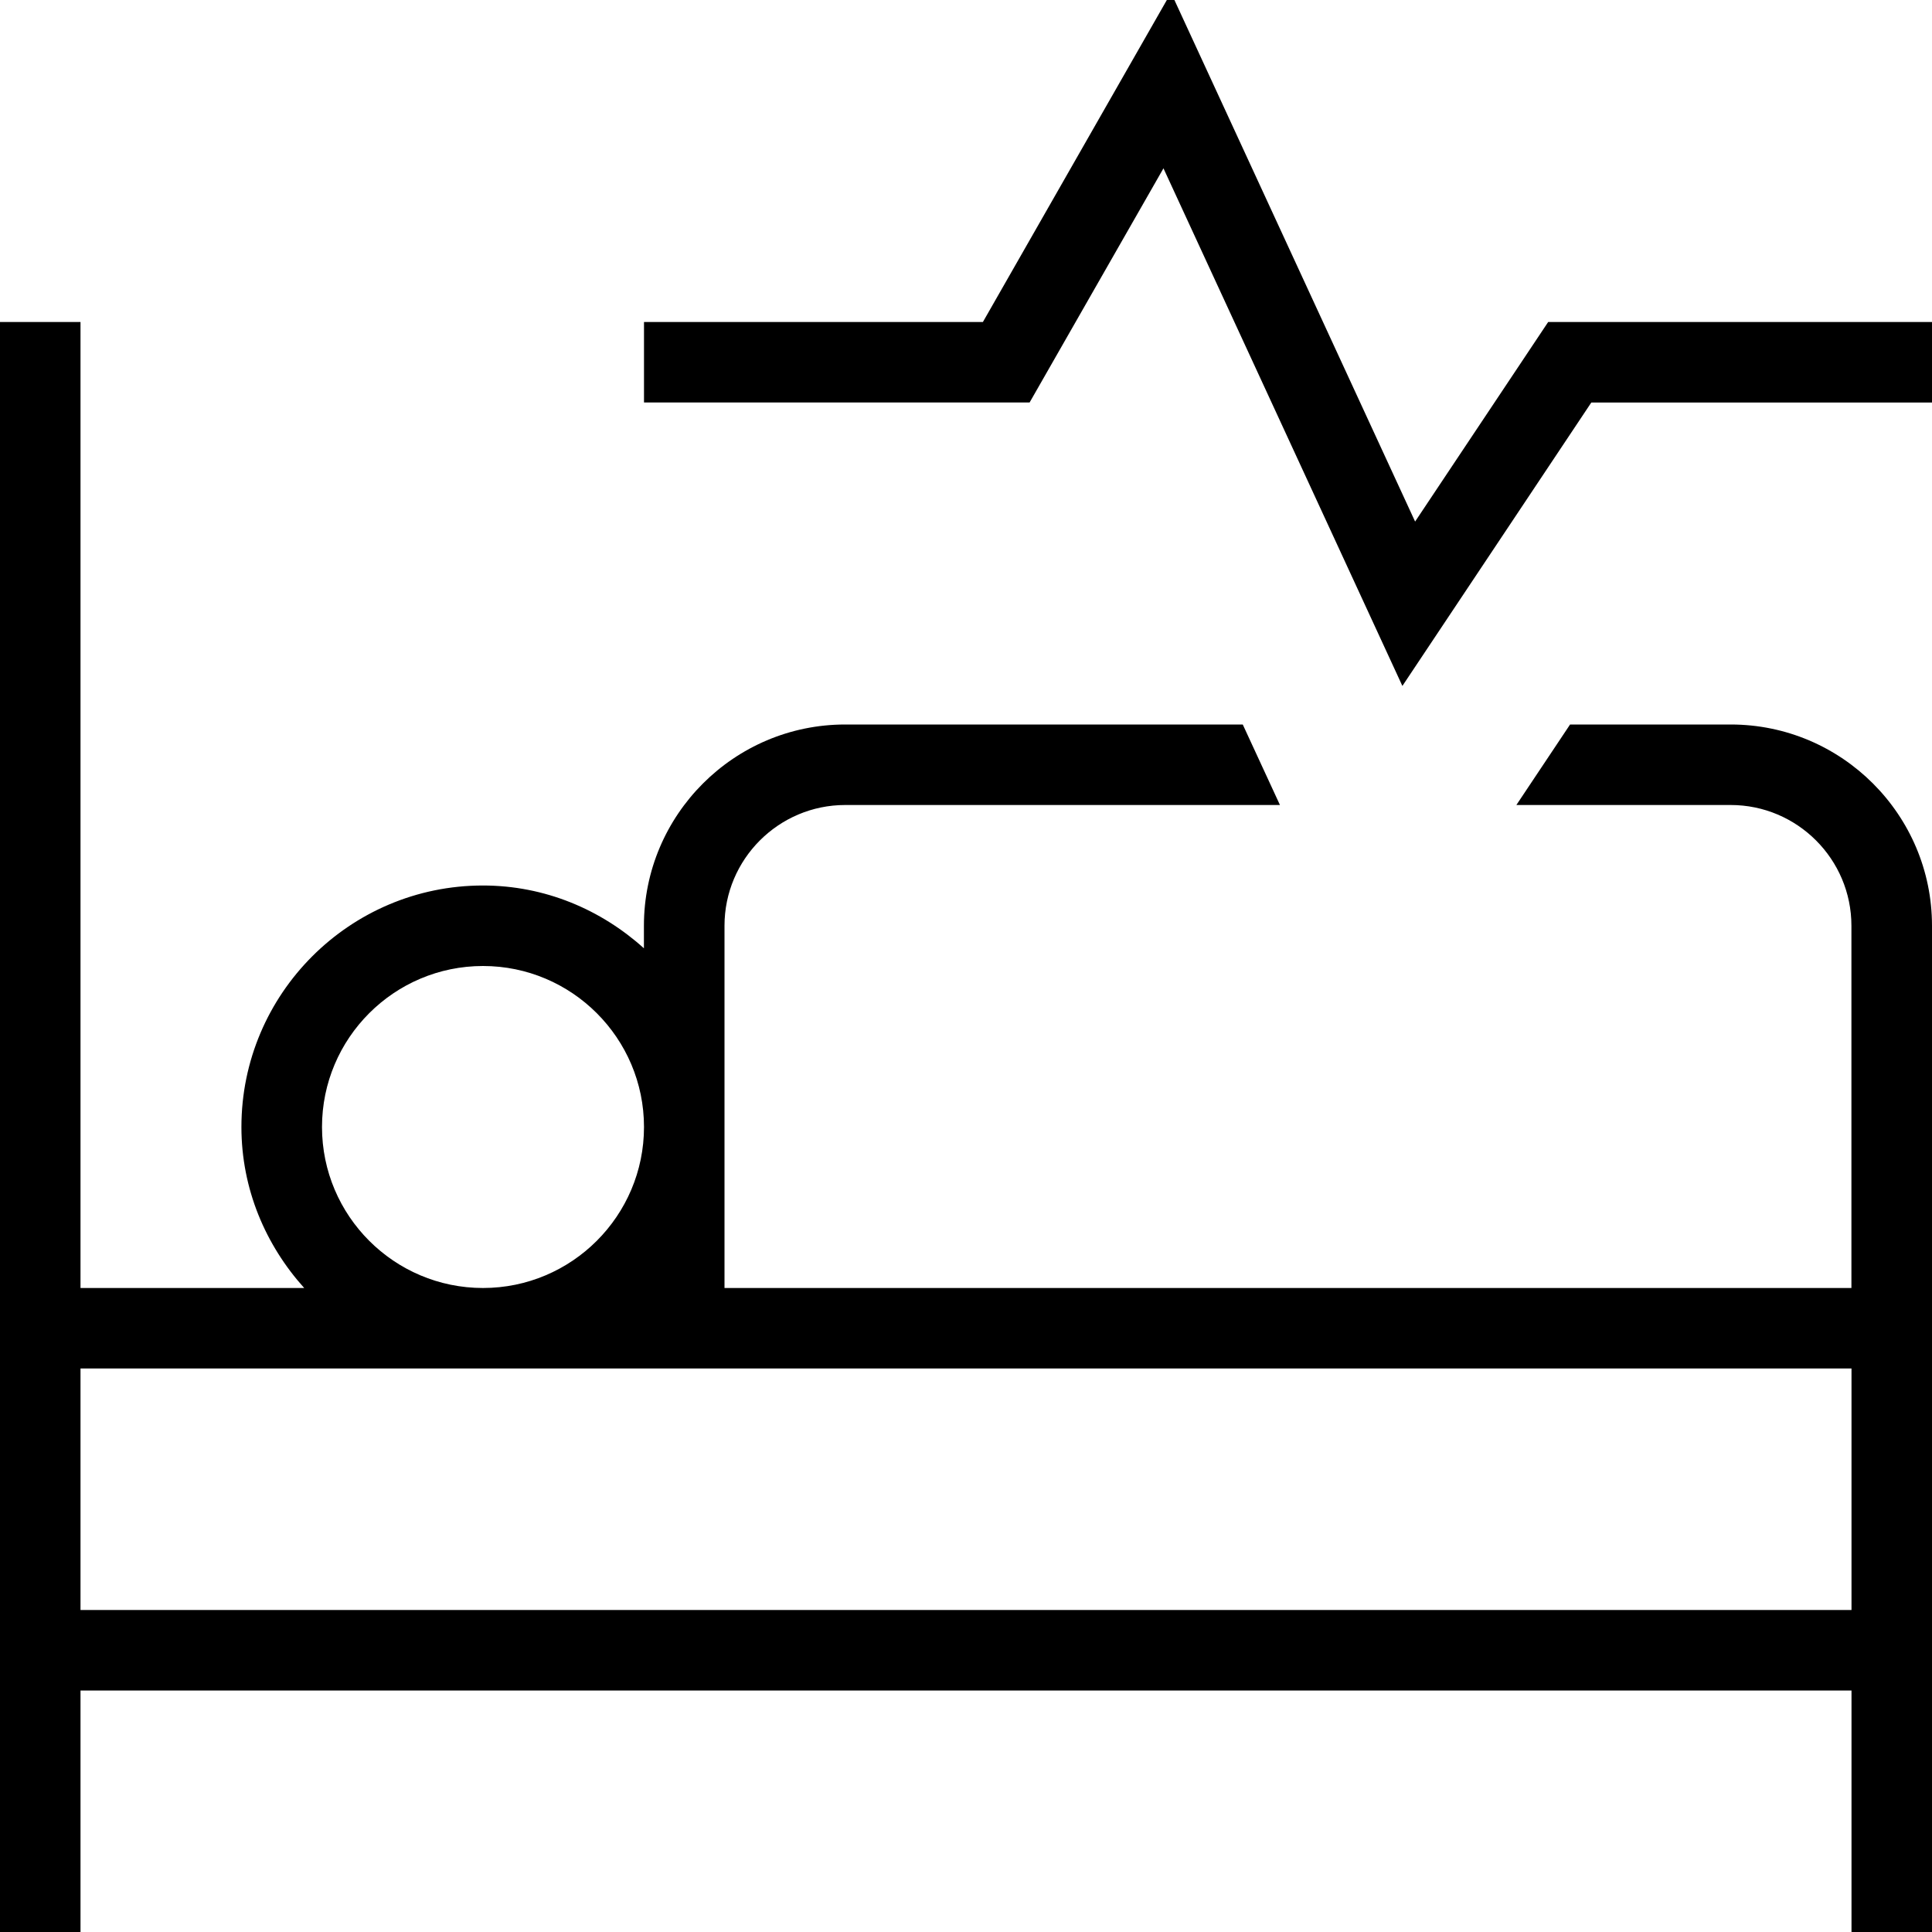 <?xml version="1.0" encoding="UTF-8"?>
<svg xmlns="http://www.w3.org/2000/svg" id="Layer_1" data-name="Layer 1" viewBox="0 0 24 24">
  <path d="M21.5,9h-1.996l-.667,1h2.662c.827,0,1.5,.673,1.5,1.5v4.5H9v-4.5c0-.827,.673-1.5,1.5-1.5h5.4l-.462-1h-4.939c-1.378,0-2.5,1.121-2.5,2.5v.28c-.532-.48-1.229-.78-2-.78-1.654,0-3,1.346-3,3,0,.771,.301,1.468,.78,2H1V4H0V24H1v-3H23v3h1V11.5c0-1.379-1.122-2.5-2.5-2.5ZM4,14c0-1.103,.897-2,2-2s2,.897,2,2-.897,2-2,2-2-.897-2-2Zm-3,6v-3H23v3H1ZM24,4v1h-4.232l-2.347,3.521-2.968-6.43-1.663,2.909h-4.79v-1h4.21L14.547-.091l3.032,6.57,1.653-2.479h4.768Z"/>
</svg>
